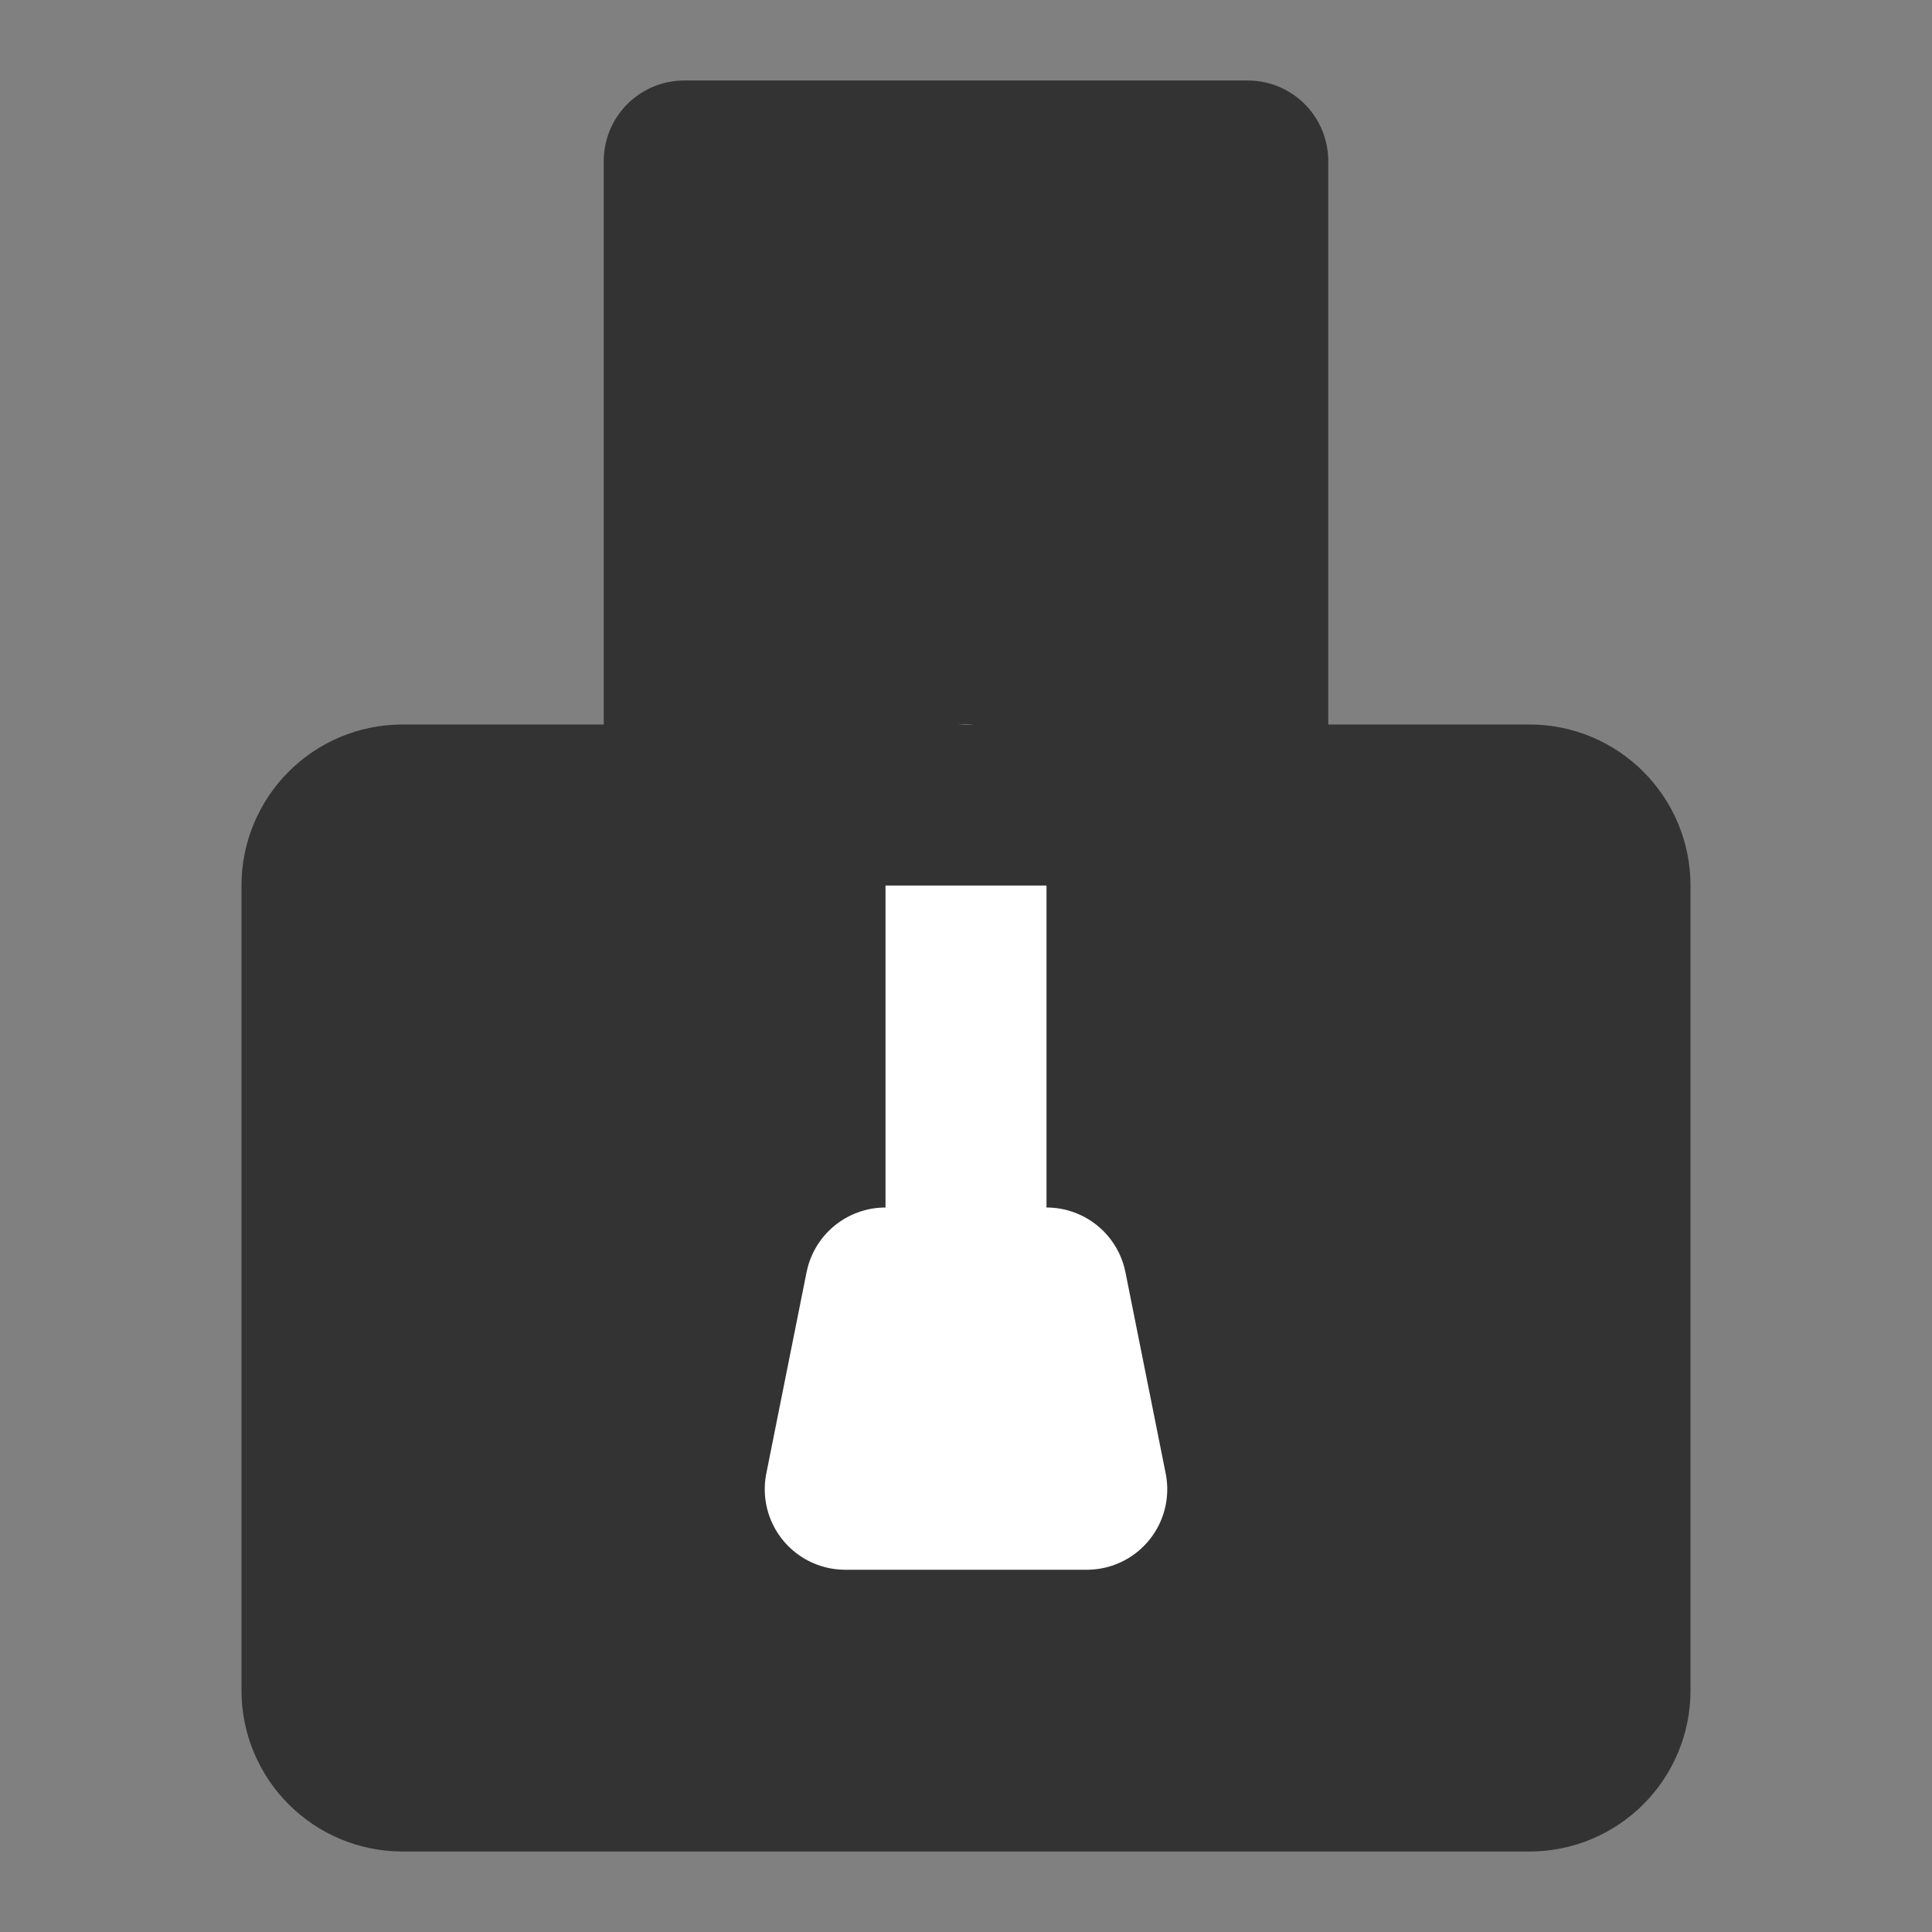 <svg width="24" height="24" viewBox="0 0 24 24" fill="none" xmlns="http://www.w3.org/2000/svg">
<rect x="0" y="0" width="24" height="24" fill="#808080" stroke="none"/>
<path d="M19 10H5C4.448 10 4 10.448 4 11V21C4 21.552 4.448 22 5 22H19C19.552 22 20 21.552 20 21V11C20 10.448 19.552 10 19 10Z" fill="#333333" stroke="#333333" stroke-width="2" stroke-linecap="round" stroke-linejoin="round"/>
<path d="M15.5 2H8.5V10H15.5V2Z" fill="#333333" stroke="#333333" stroke-width="2" stroke-linecap="round" stroke-linejoin="round"/>
<path d="M11 16H13L13.5 18.5H10.5L11 16Z" fill="white" stroke="white" stroke-width="2" stroke-linecap="round" stroke-linejoin="round"/>
<path d="M12 10V16" stroke="white" stroke-width="2" stroke-linecap="round" stroke-linejoin="round"/>
<path d="M15.5 10H8.5" stroke="#333333" stroke-width="2" stroke-linecap="round" stroke-linejoin="round"/>
</svg>
